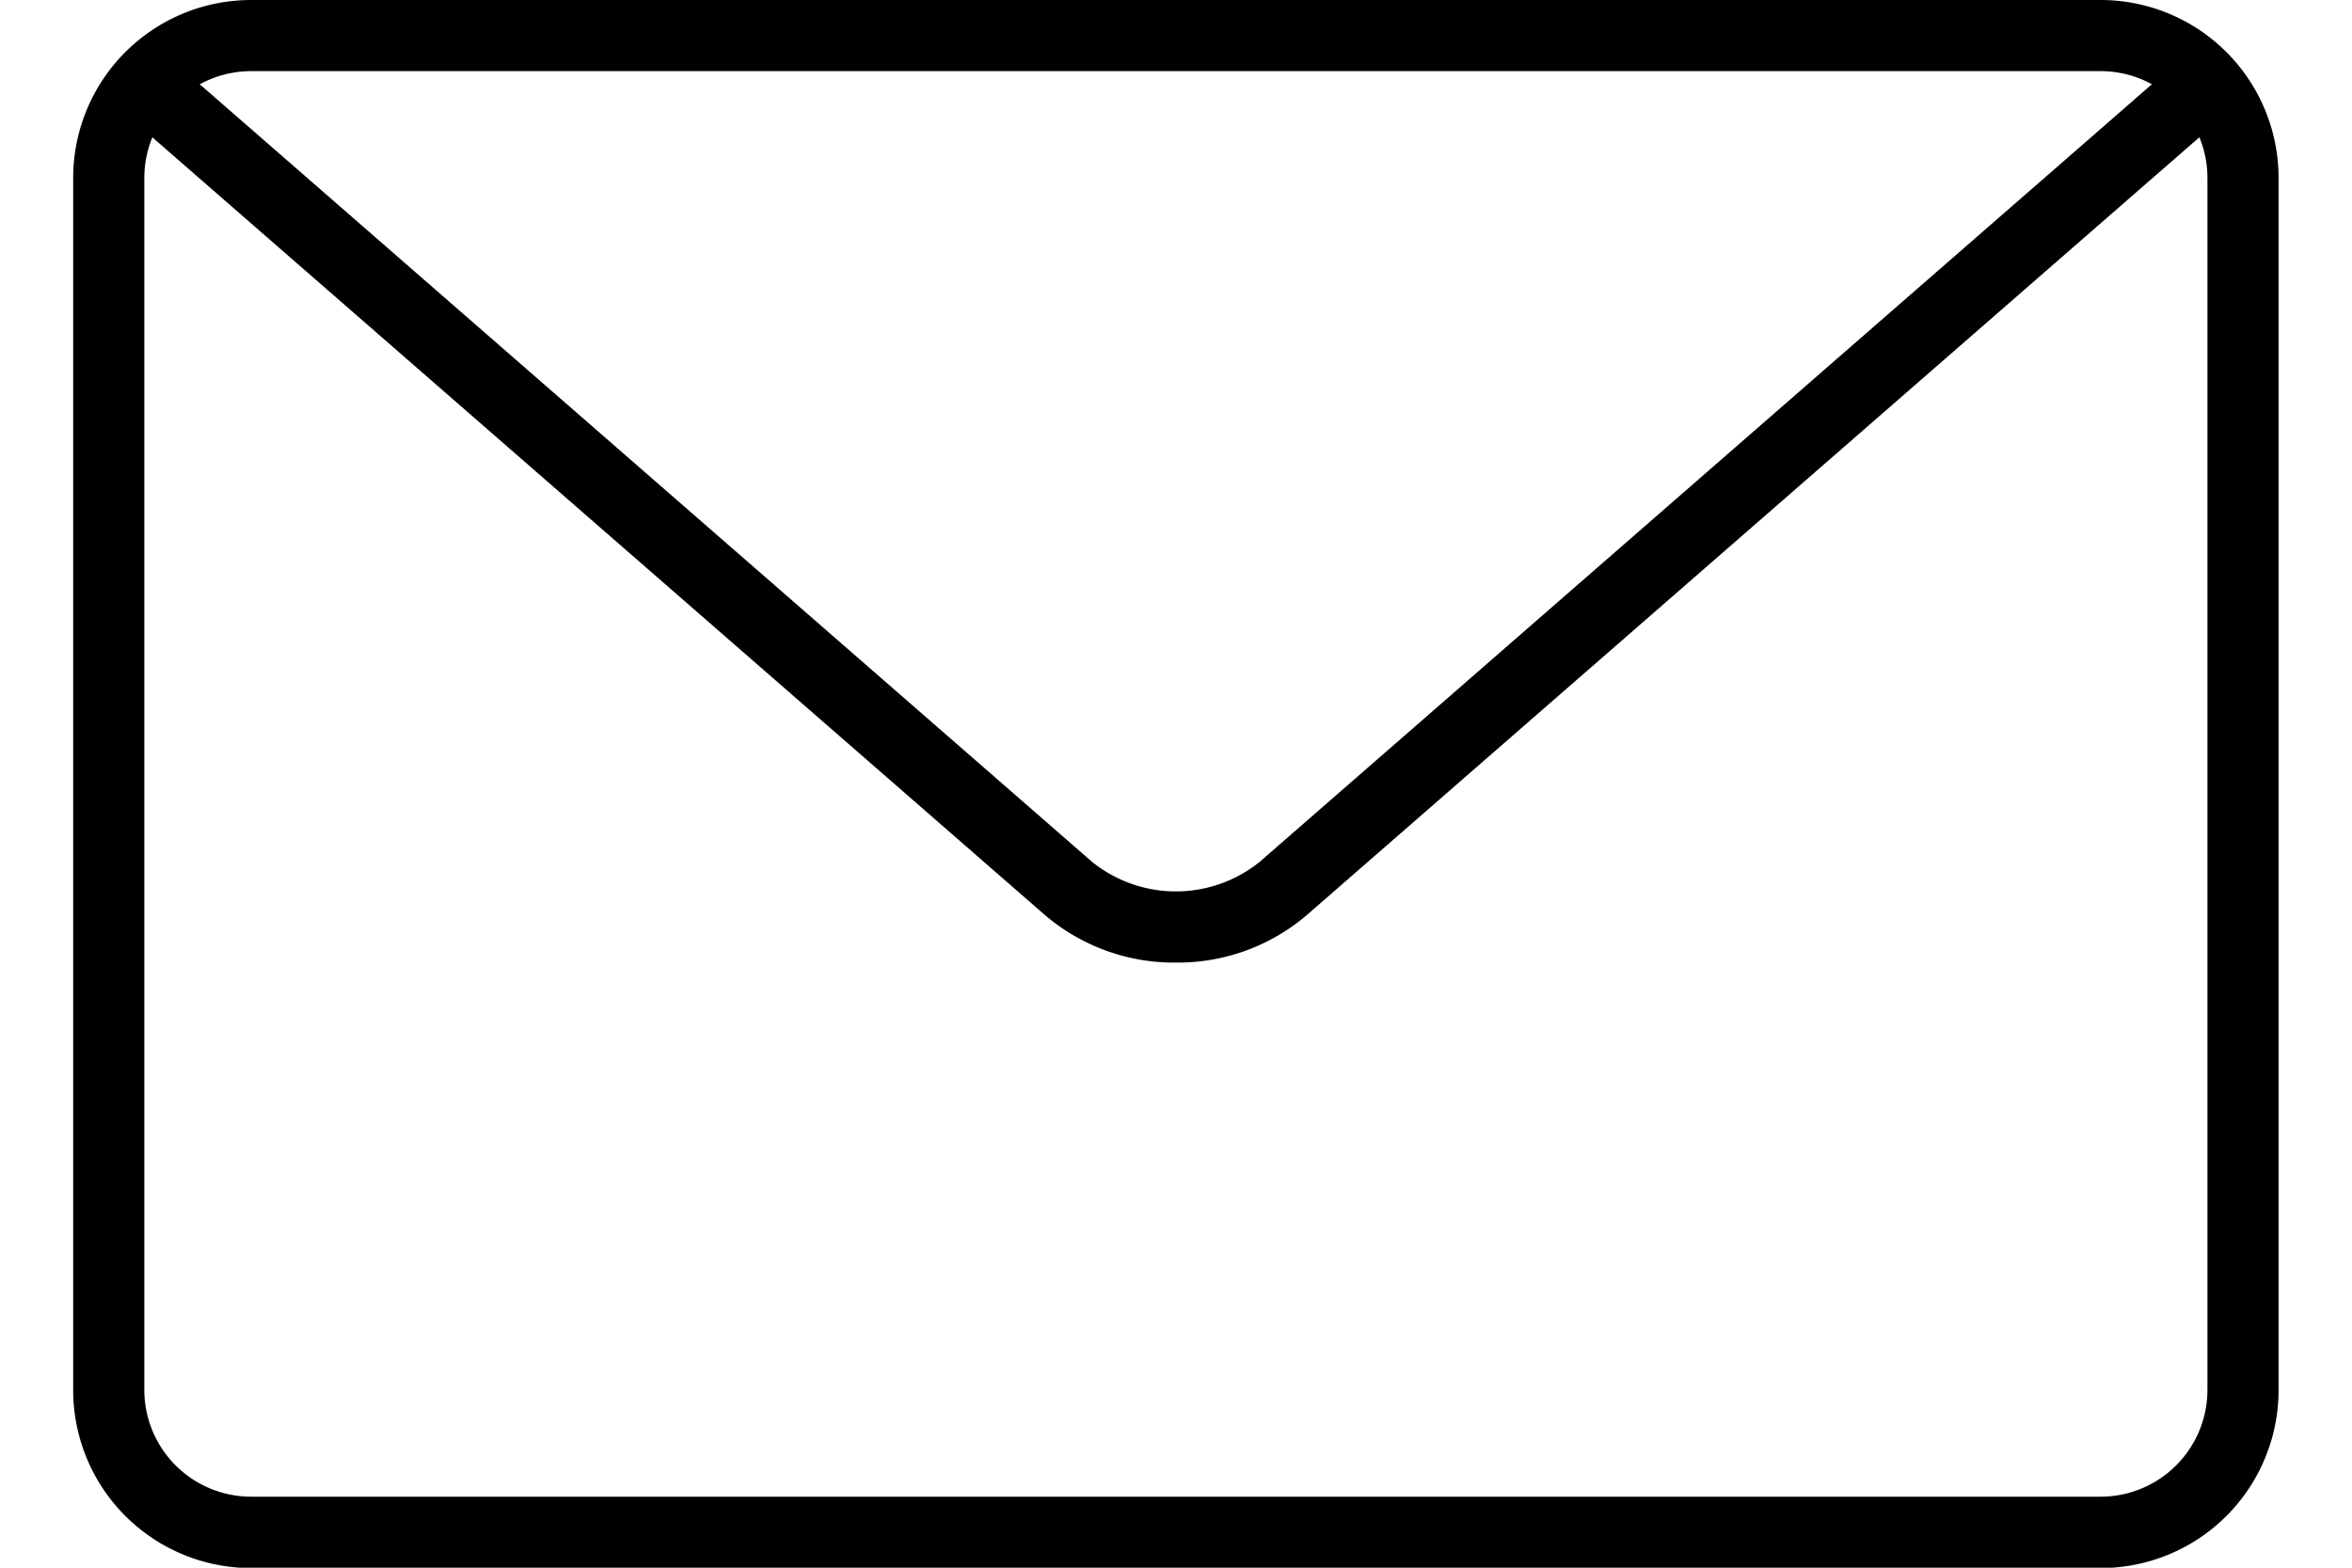 <svg xmlns="http://www.w3.org/2000/svg" viewBox="0 0 18.167 12.915" height="12px" width="18px">
					<path class="contacts_icon" d="M16.7,17.4H1.465A1.466,1.466,0,0,1,0,15.933V5.947A1.466,1.466,0,0,1,1.465,4.482H16.7a1.466,1.466,0,0,1,1.465,1.465v9.986A1.466,1.466,0,0,1,16.7,17.4ZM1.465,5.068a.88.88,0,0,0-.879.879v9.986a.88.88,0,0,0,.879.879H16.7a.88.88,0,0,0,.879-.879V5.947a.88.88,0,0,0-.879-.879Z" transform="translate(0 -4.482)"></path>
					<path class="contacts_icon" d="M9.382,12.768a1.638,1.638,0,0,1-1.076-.388L.82,5.856a.293.293,0,0,1,.385-.442l7.485,6.524a1.1,1.1,0,0,0,1.381,0l7.484-6.524a.293.293,0,0,1,.385.442l-7.484,6.523A1.636,1.636,0,0,1,9.382,12.768Z" transform="translate(-0.298 -4.838)"></path>
					</svg>